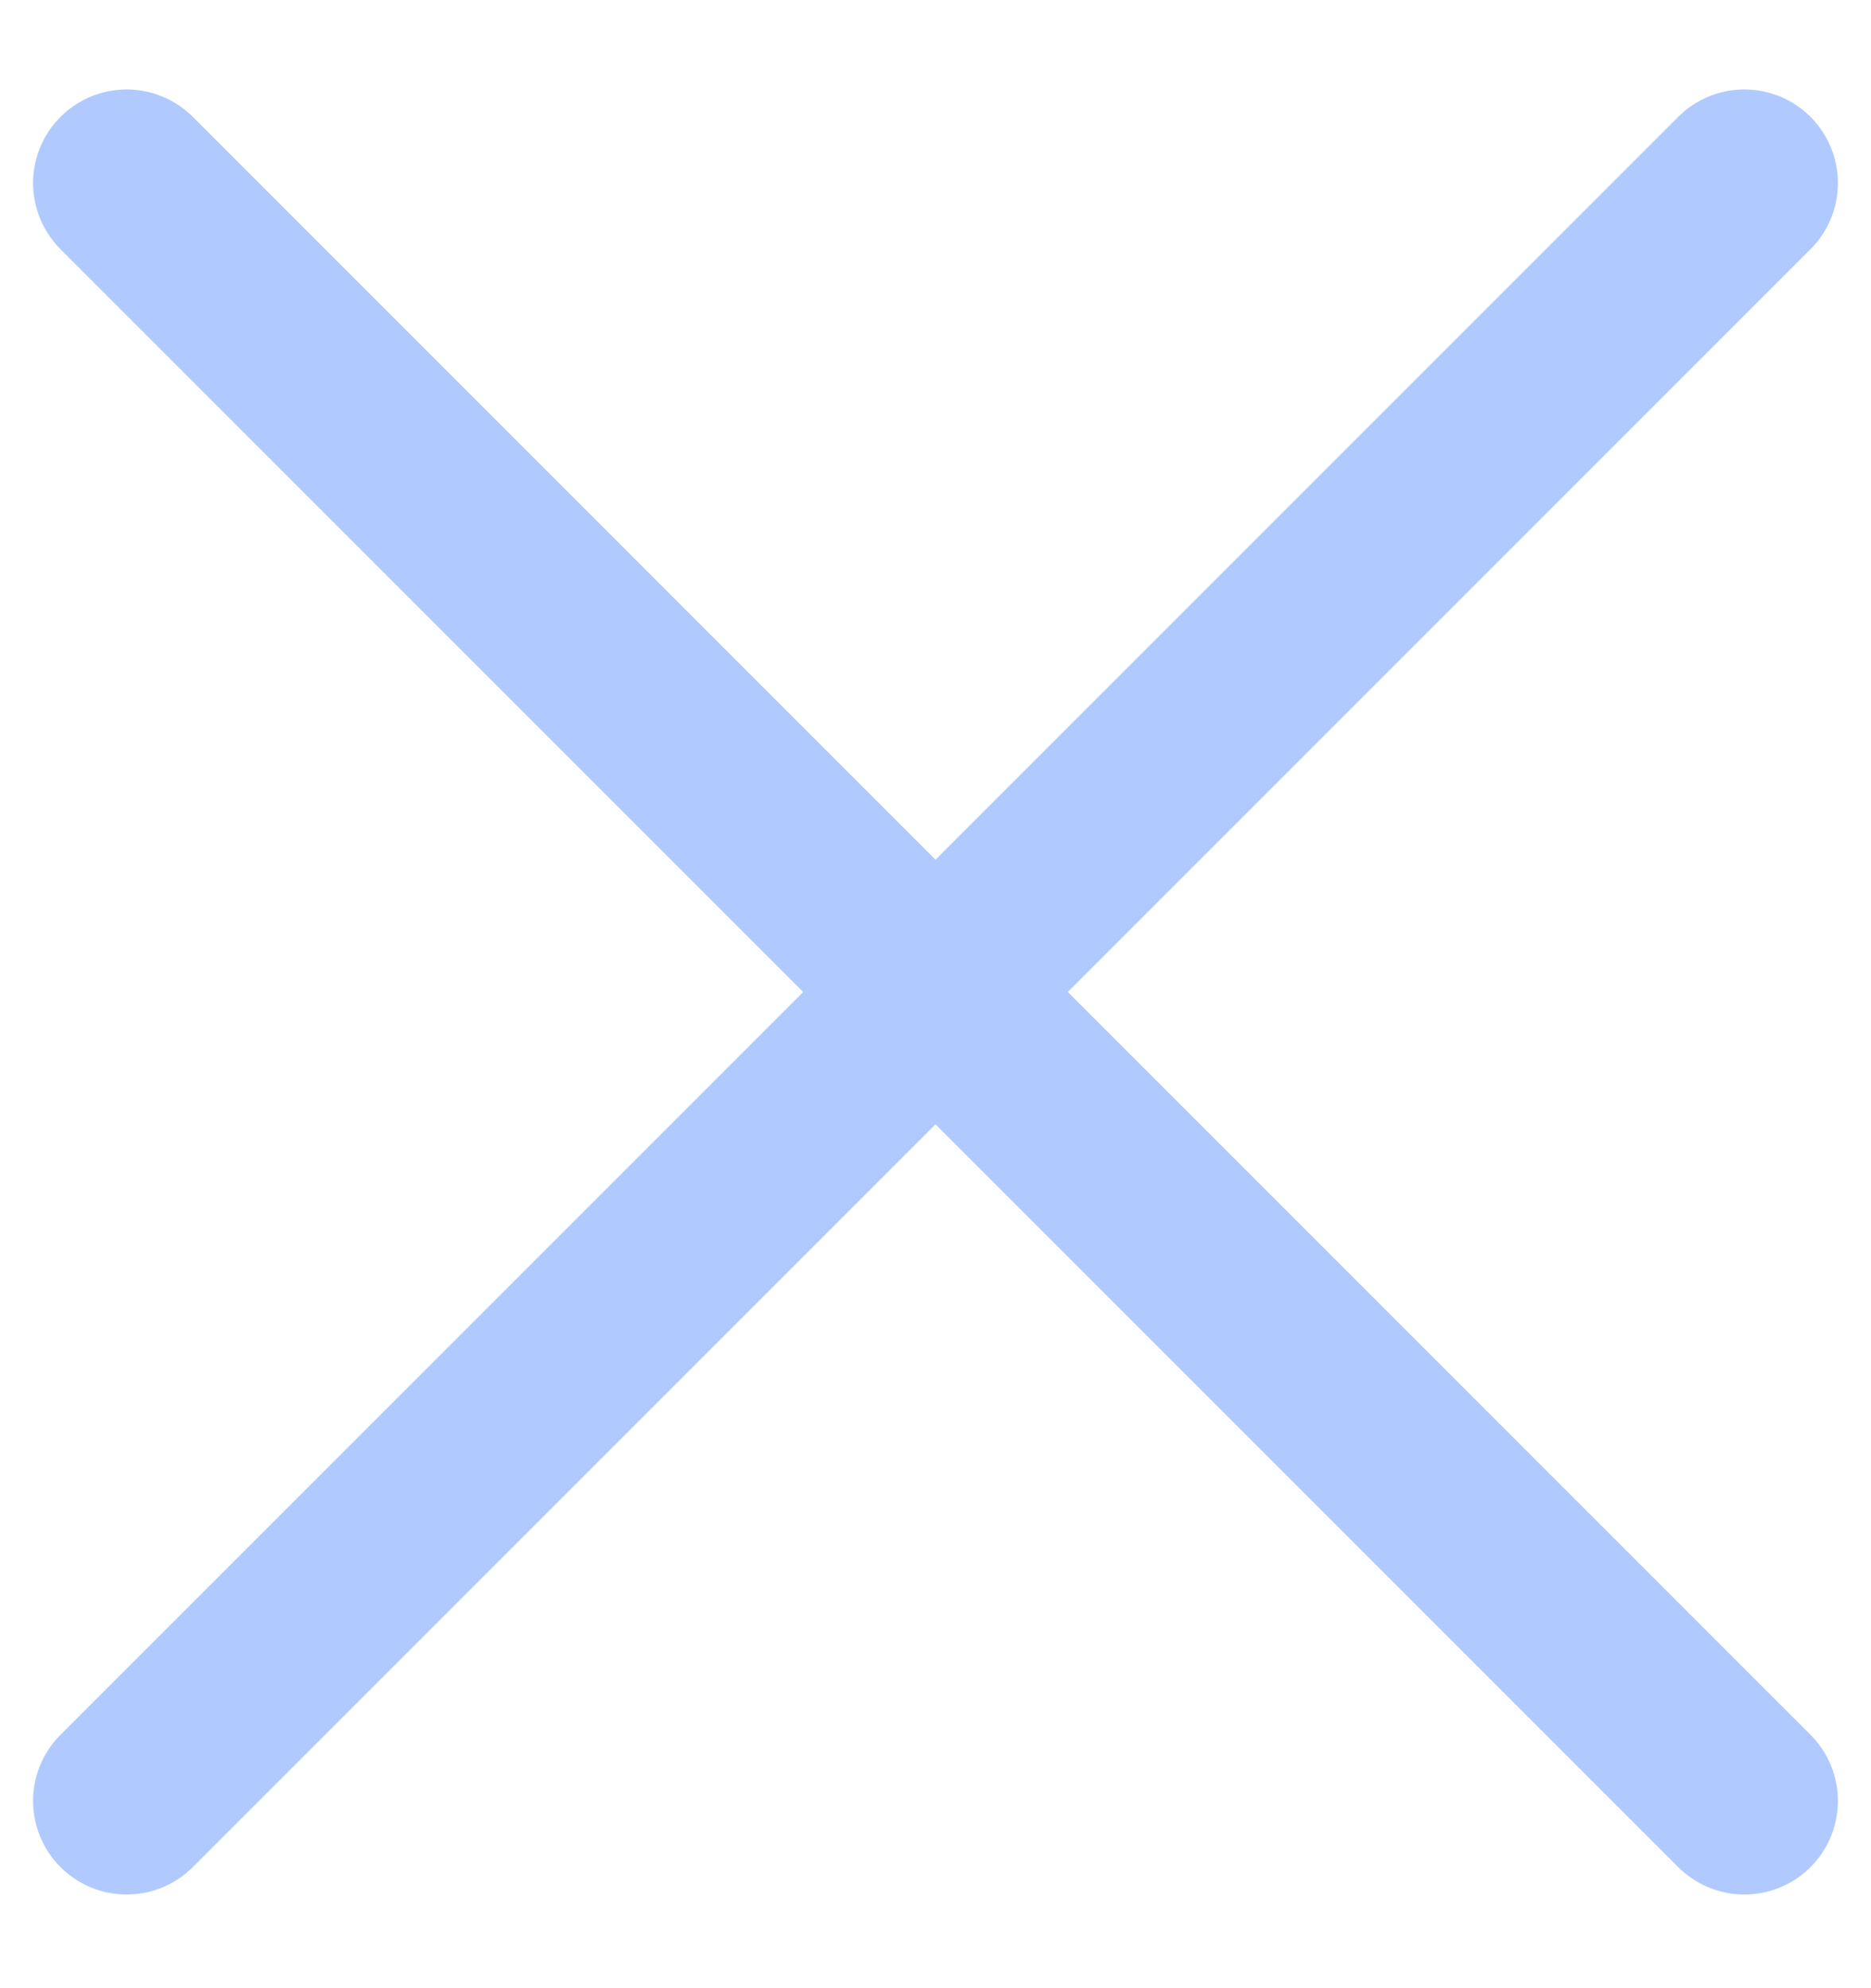 <svg width="16" height="17" viewBox="0 0 16 17" fill="none" xmlns="http://www.w3.org/2000/svg">
<path d="M1.083 15.399L14.917 1.565M14.917 15.399L1.083 1.565" stroke="#B0CAFF" stroke-width="1.6" stroke-linecap="round"/>
</svg>
